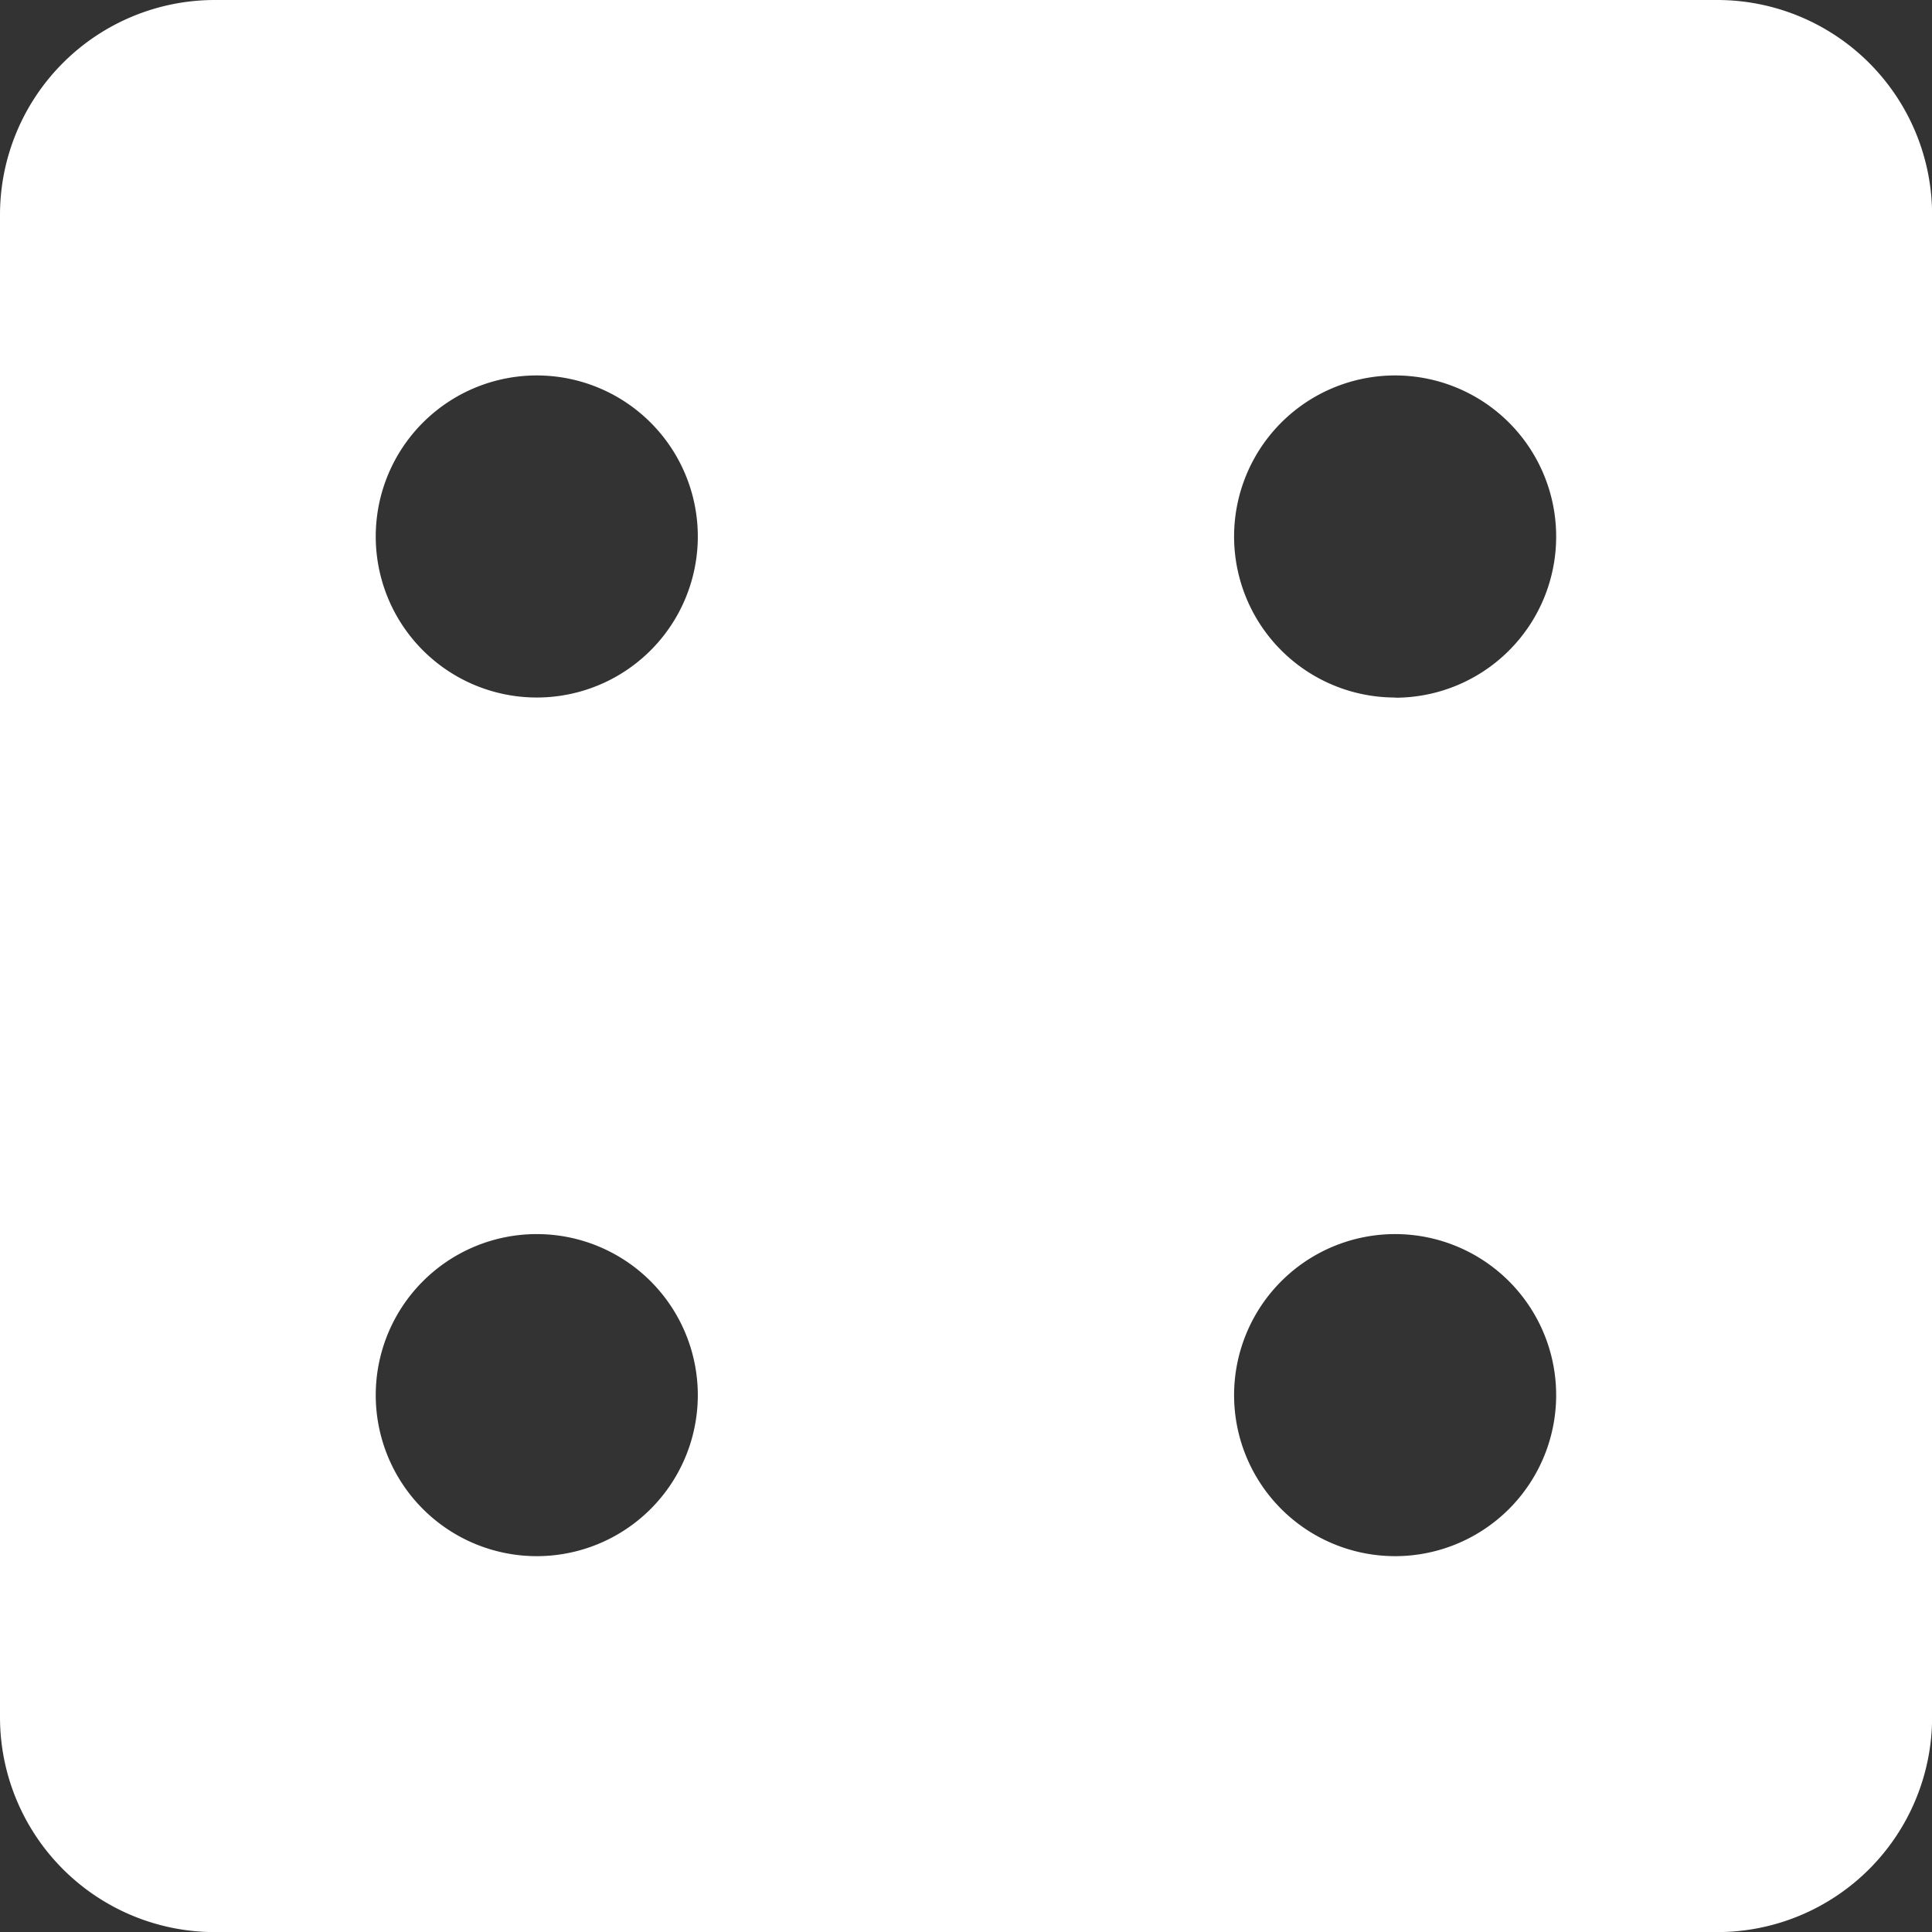 <svg xmlns="http://www.w3.org/2000/svg" width="19.616" height="19.616" viewBox="0 0 19.616 19.616">
  <rect x="0" y="0" width="19.616" height="19.616" fill="#333333" stroke="none"/>
  <path id="bxs-dice-4" d="M20.437,3H5.18A2.182,2.182,0,0,0,3,5.18V20.437a2.182,2.182,0,0,0,2.18,2.18H20.437a2.182,2.182,0,0,0,2.18-2.18V5.18A2.182,2.182,0,0,0,20.437,3ZM8.449,18.8a1.635,1.635,0,1,1,1.636-1.635A1.635,1.635,0,0,1,8.449,18.8Zm0-8.718a1.635,1.635,0,1,1,1.636-1.635,1.635,1.635,0,0,1-1.636,1.635ZM17.167,18.8A1.635,1.635,0,1,1,18.8,17.167,1.635,1.635,0,0,1,17.167,18.8Zm0-8.718A1.635,1.635,0,1,1,18.8,8.449,1.635,1.635,0,0,1,17.167,10.084Z" transform="translate(-3 -3)" fill="#fff"/>
</svg>
